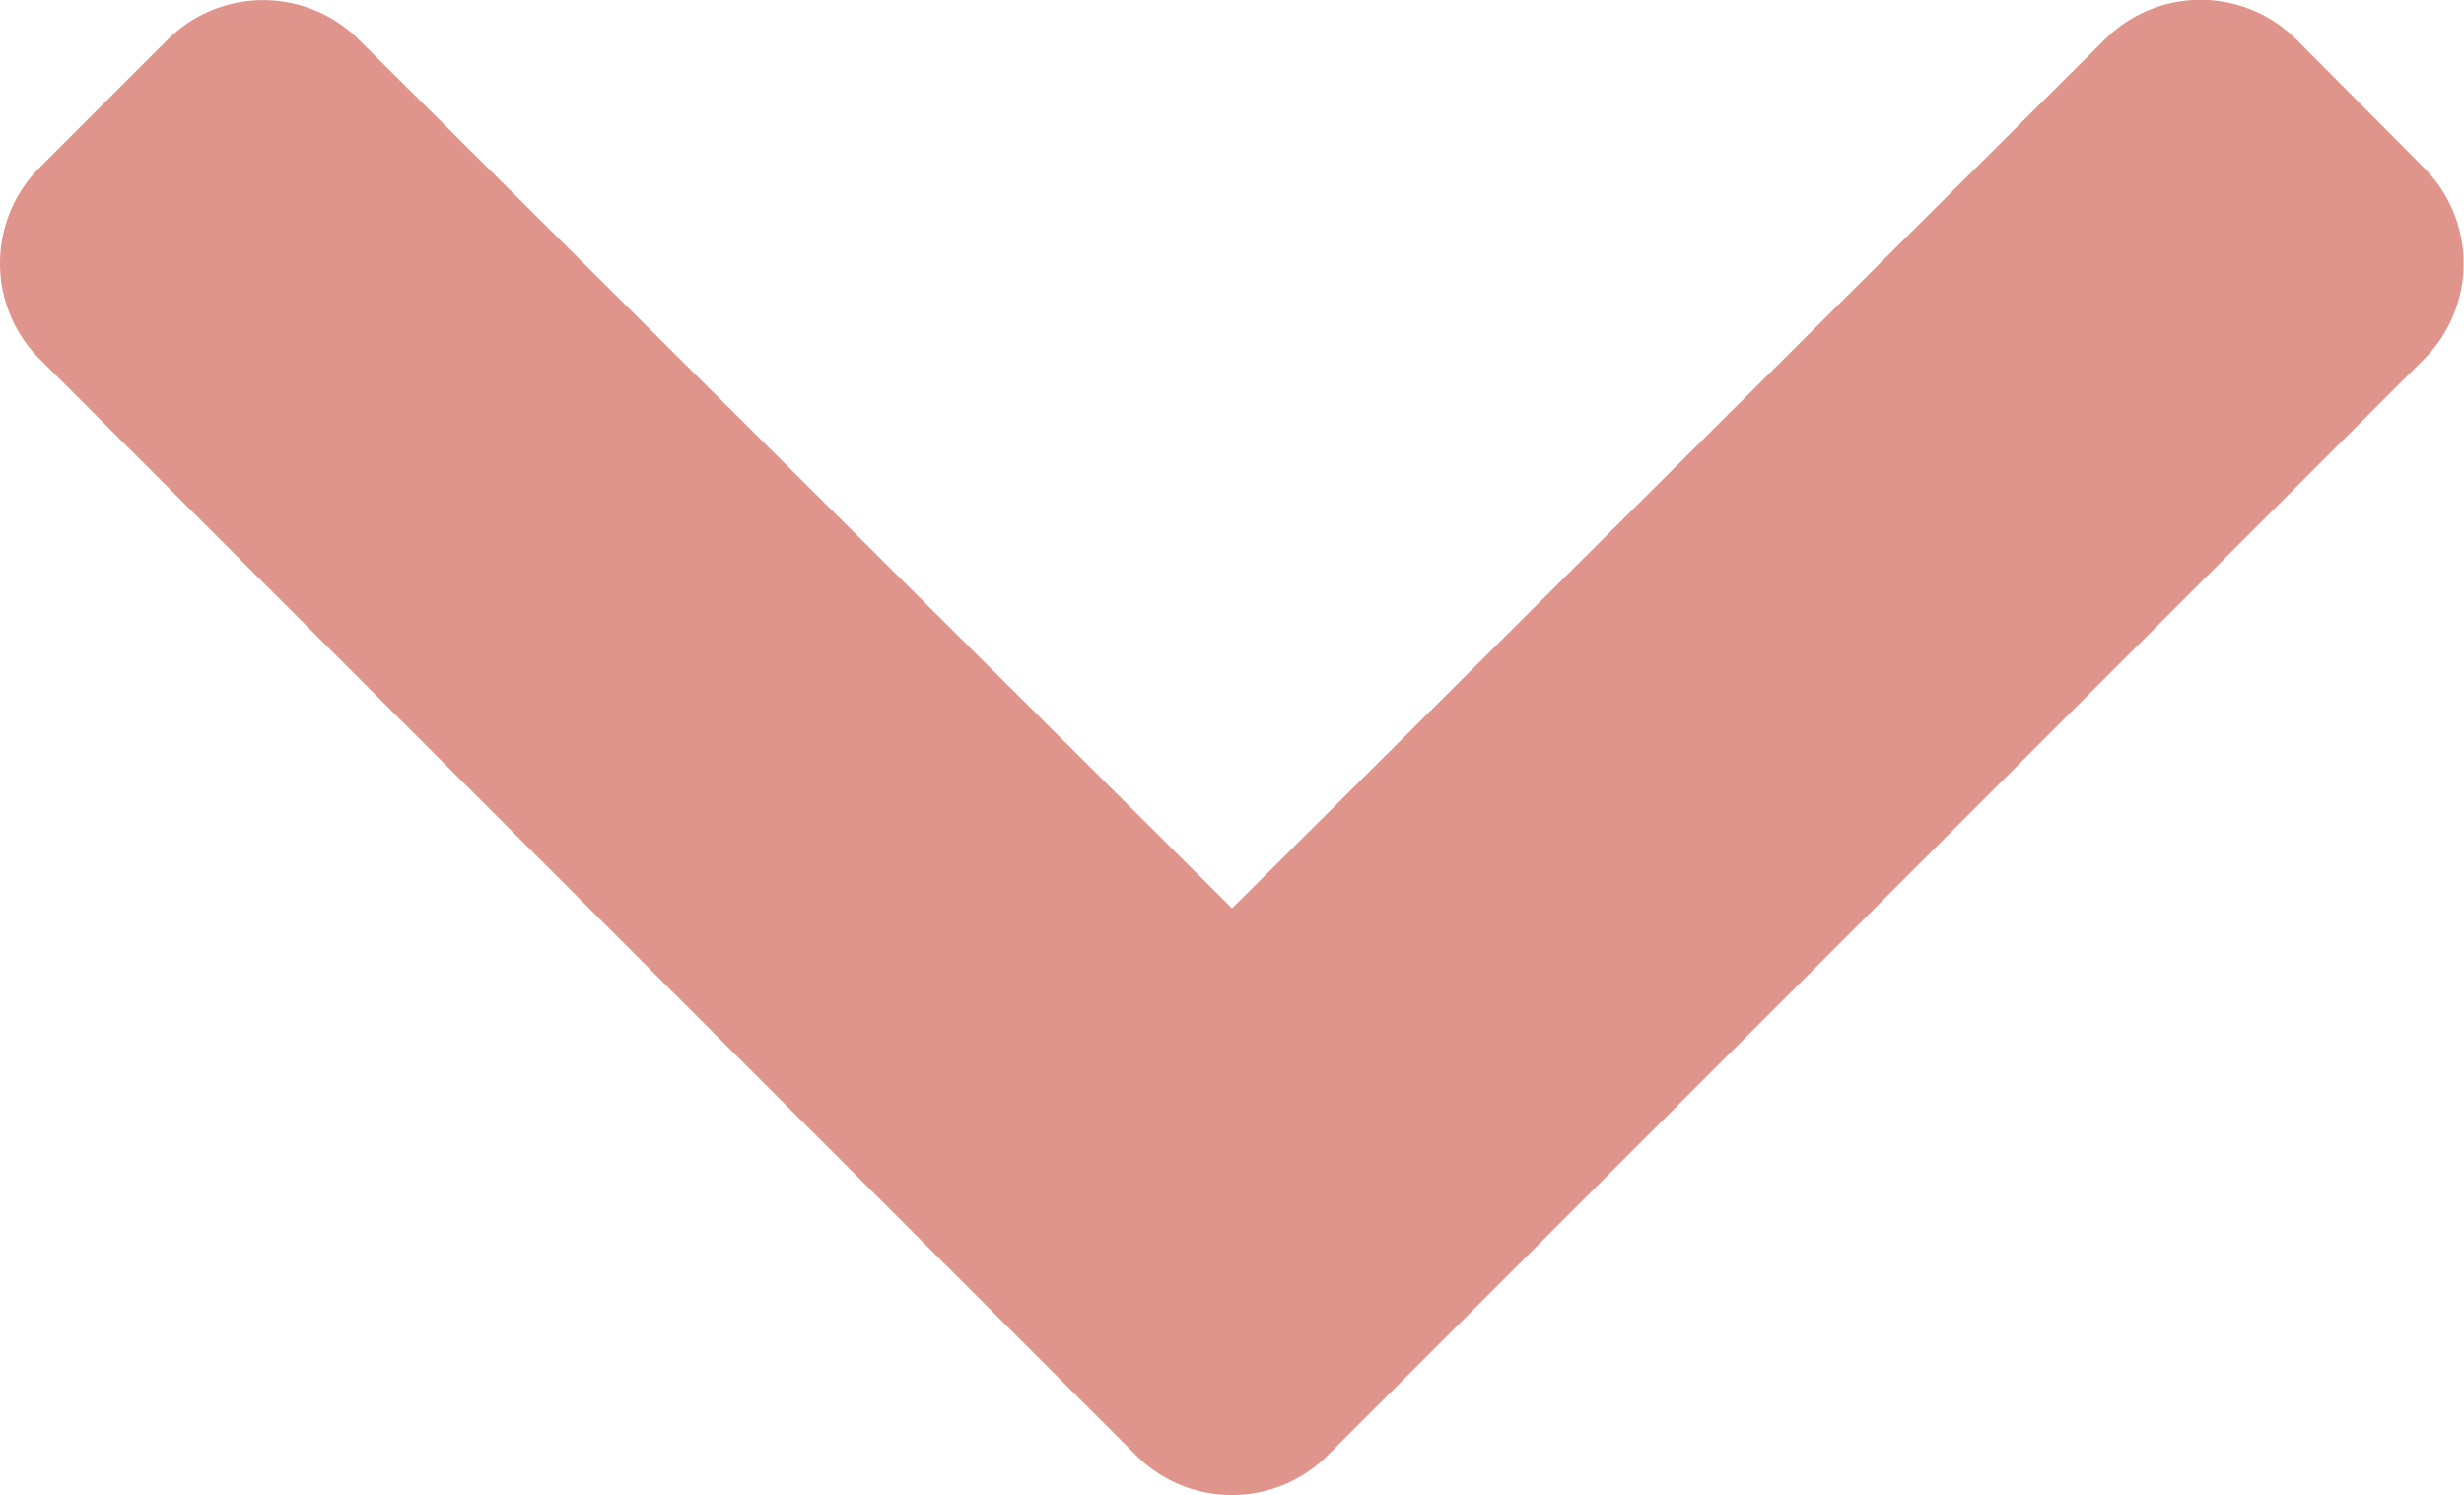 <svg xmlns="http://www.w3.org/2000/svg" width="24.717" height="15" viewBox="0 0 24.717 15">
  <path id="Icon_awesome-chevron-up" data-name="Icon awesome-chevron-up" d="M13.717,9.081l11,11a1.358,1.358,0,0,1,0,1.921l-1.283,1.283a1.358,1.358,0,0,1-1.919,0L12.756,14.57,4,23.288a1.358,1.358,0,0,1-1.919,0L.8,22a1.358,1.358,0,0,1,0-1.921l11-11A1.358,1.358,0,0,1,13.717,9.081Z" transform="translate(25.115 23.683) rotate(180)" fill="#df948c"/>
</svg>
